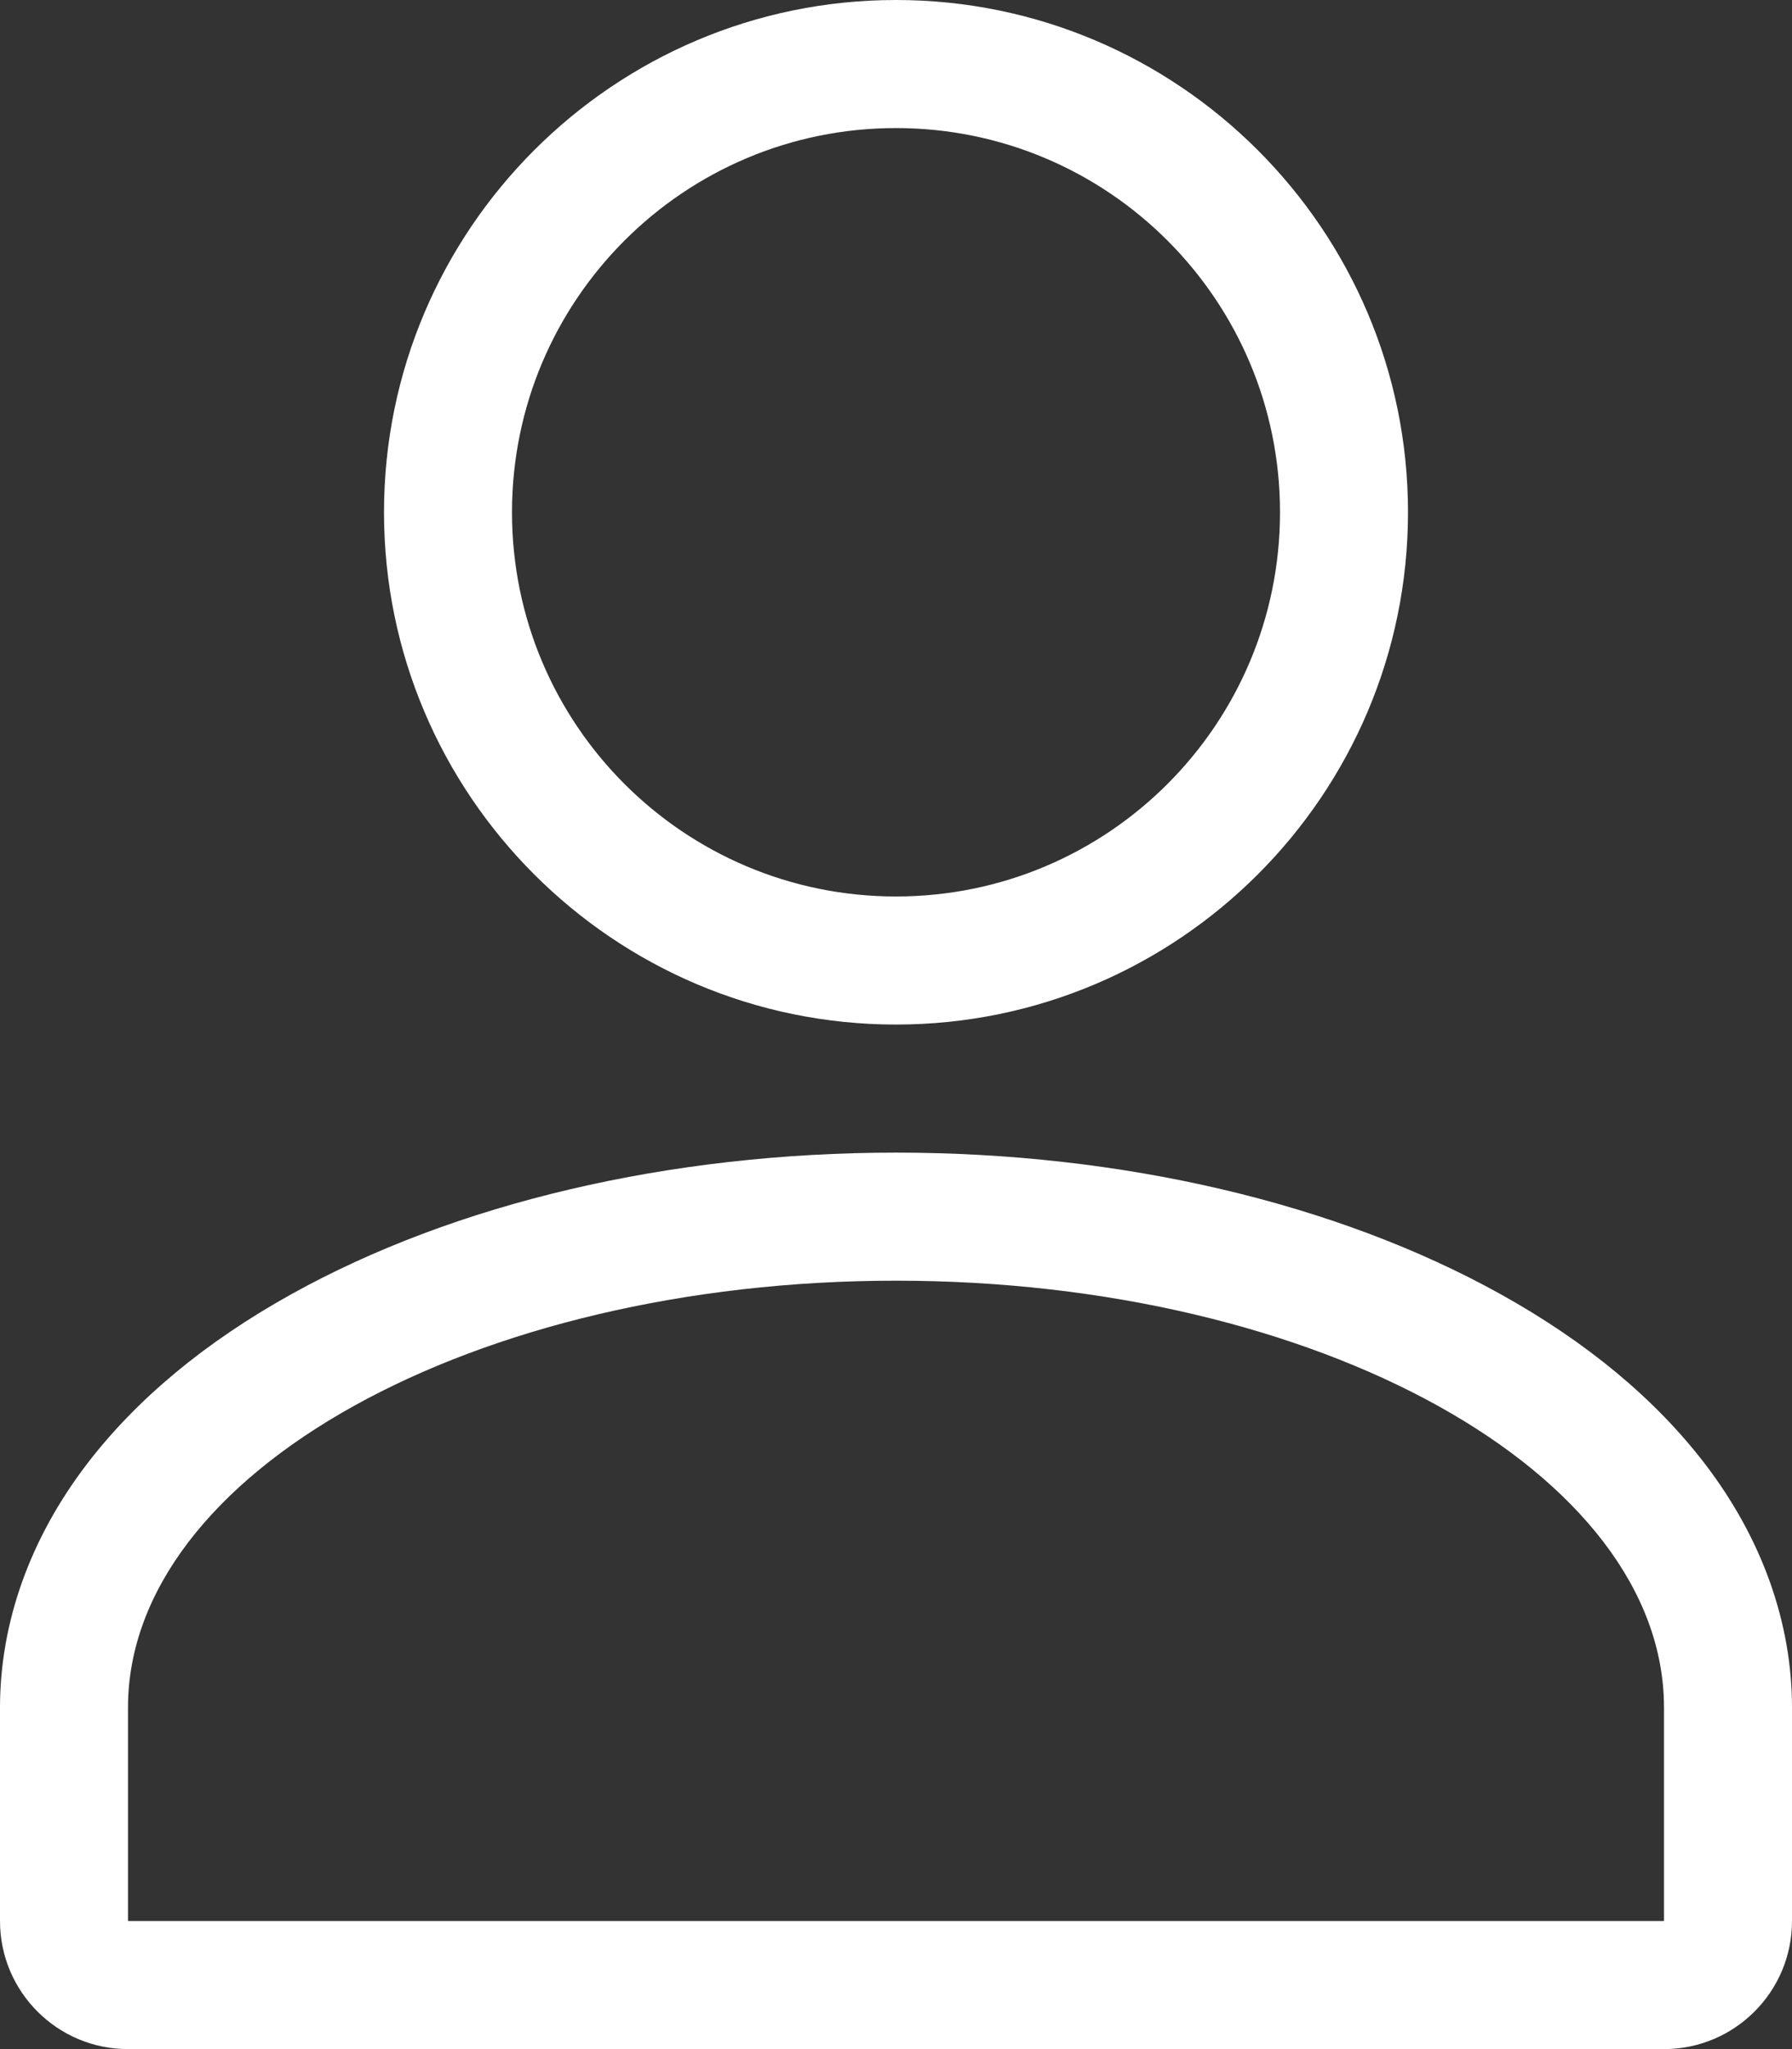 <svg xmlns="http://www.w3.org/2000/svg" width="21" height="24" viewBox="0 0 21 24"><rect x="0" y="0" width="21" height="24" fill="#333333" stroke="none"/><defs><style>.a{fill:none;stroke-linecap:round;stroke-linejoin:round;}.b,.c{stroke:none;}.c{fill:#fff;}</style></defs><g transform="translate(-71.5 -240.5)"><g transform="translate(72 242)"><g class="a" transform="translate(1 3)"><path class="b" d="M0,18V15.5c0-2.75,4.05-5,9-5s9,2.25,9,5V18ZM4.5,1.5A4.5,4.5,0,1,1,9,6,4.5,4.5,0,0,1,4.5,1.5Z"/><path class="c" d="M 18 18 L 18 15.5 C 18 12.75 13.95 10.5 9 10.5 C 4.05 10.5 0 12.75 0 15.5 L 0 18 L 18 18 M 9 6 C 11.485 6 13.5 3.985 13.5 1.5 C 13.5 -0.985 11.485 -3 9 -3 C 6.514 -3 4.5 -0.985 4.5 1.5 C 4.5 3.985 6.514 6 9 6 M 18 19.5 L 0 19.5 C -0.828 19.5 -1.5 18.828 -1.5 18 L -1.5 15.5 C -1.5 14.505 -1.148 13.519 -0.481 12.647 C 0.1 11.888 0.906 11.218 1.915 10.658 C 3.839 9.589 6.355 9 9 9 C 11.645 9 14.161 9.589 16.085 10.658 C 17.094 11.218 17.9 11.888 18.481 12.647 C 19.148 13.519 19.5 14.505 19.5 15.5 L 19.5 18 C 19.5 18.828 18.828 19.5 18 19.5 Z M 9 7.5 C 5.692 7.5 3 4.809 3 1.5 C 3 -1.808 5.692 -4.5 9 -4.5 C 12.308 -4.5 15 -1.808 15 1.5 C 15 4.809 12.308 7.5 9 7.5 Z"/></g></g></g></svg>
